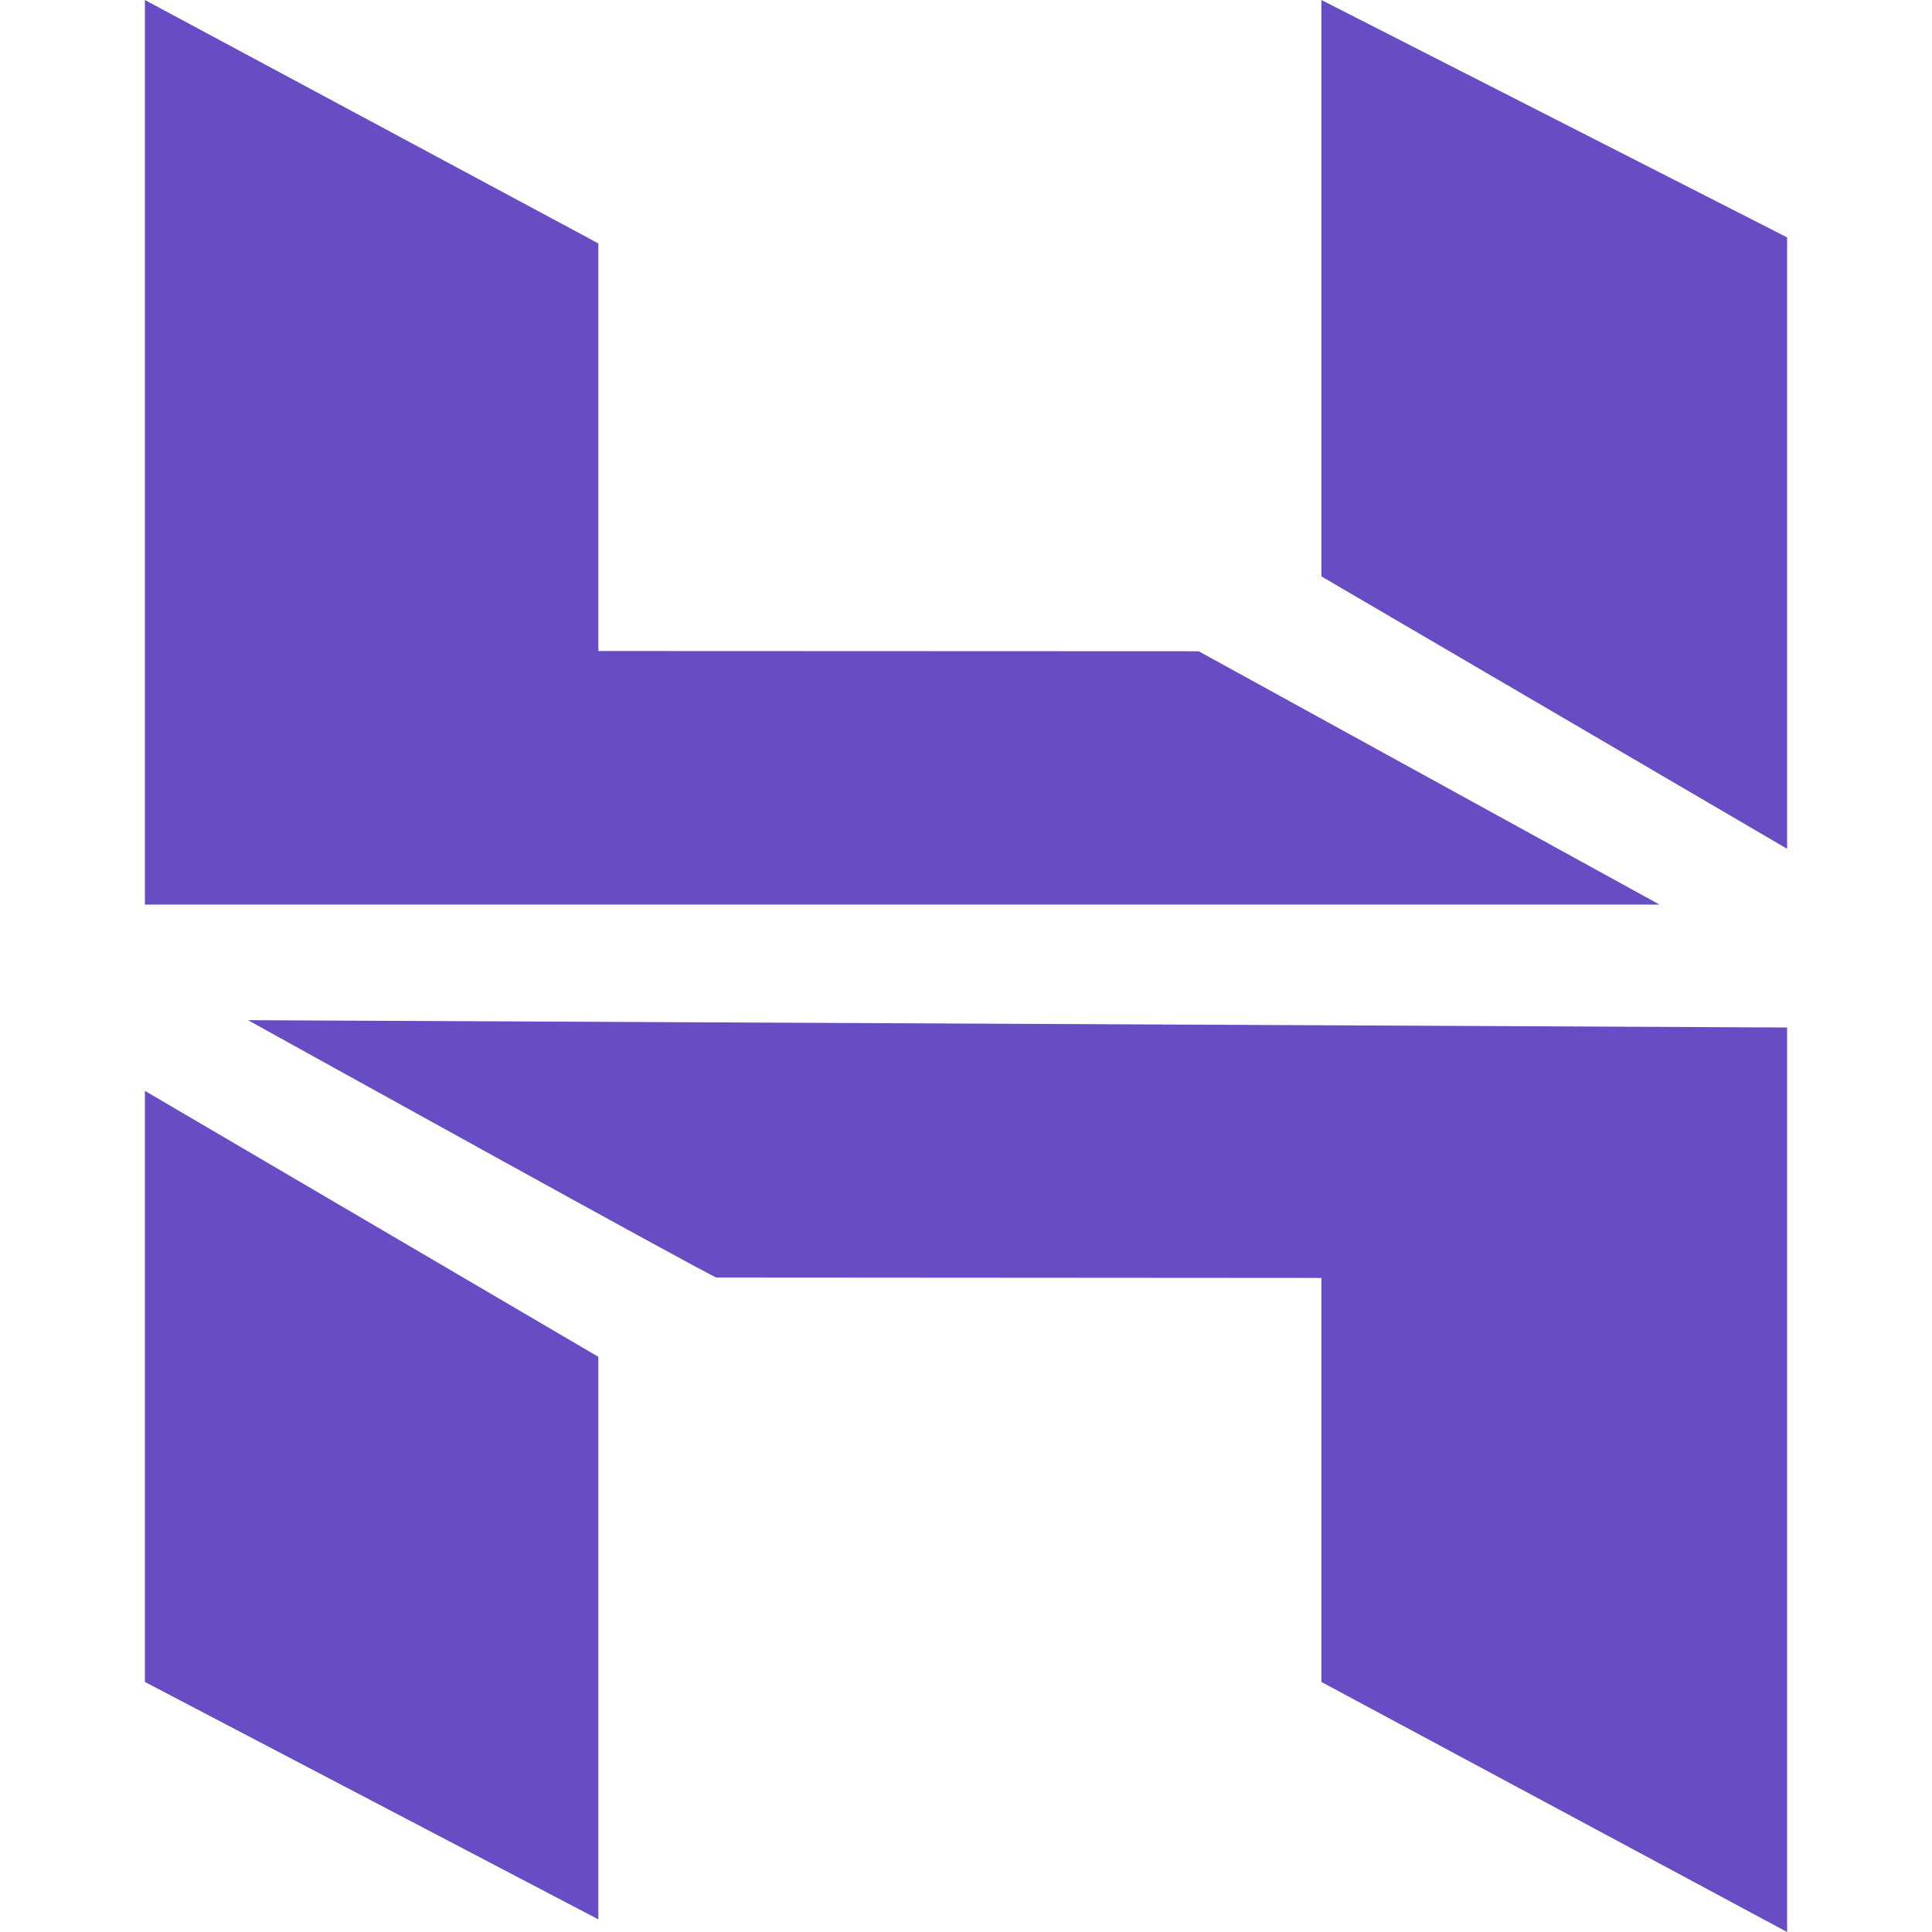 <svg xmlns="http://www.w3.org/2000/svg" width="36" height="36" viewBox="0 0 24 24"><path fill="#674cc4" d="M16.415 0v7.16l5.785 3.384V2.949zM1.8 0v11.237h18.815L14.89 8.09l-7.457-.003V3.024zm14.615 20.894v-5.019l-7.514-.005c.007.033-5.82-3.197-5.82-3.197l19.119.091V24zM1.8 13.551v7.343l5.633 2.949v-6.988z"/></svg>